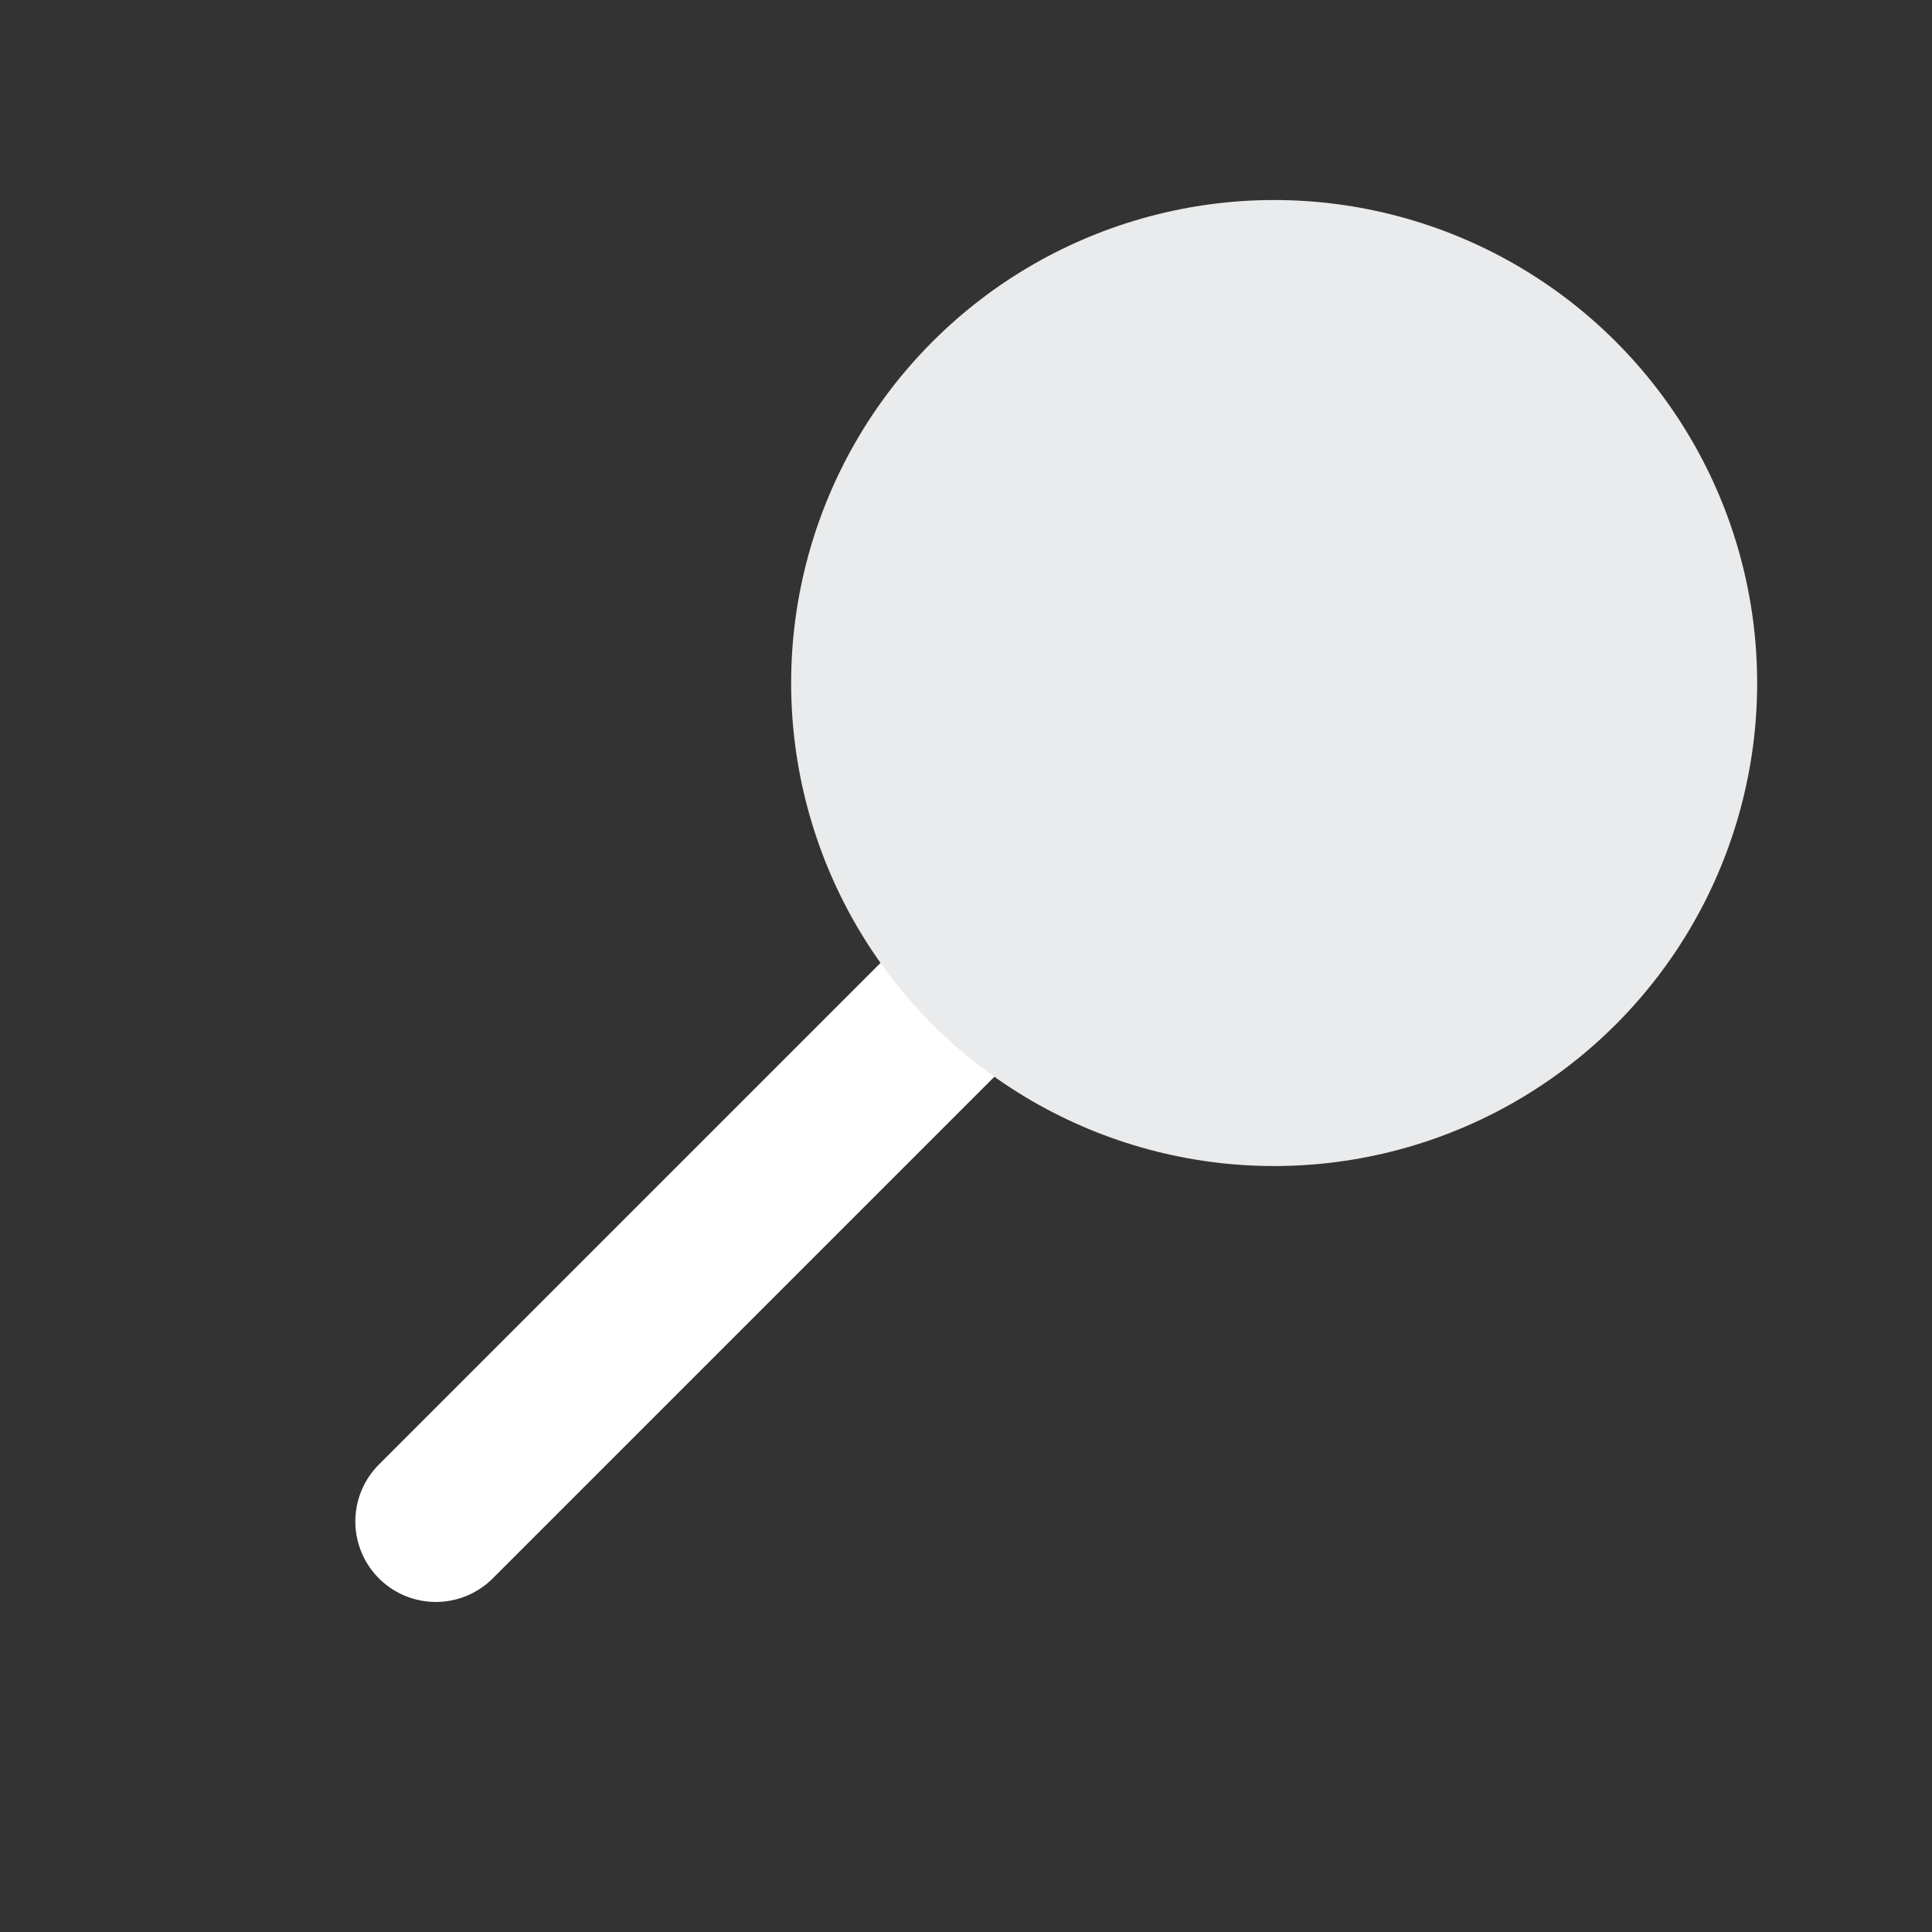 <svg width="24" height="24" viewBox="0 0 24 24" fill="none" xmlns="http://www.w3.org/2000/svg">
<rect x="0" y="0" width="24" height="24" fill="#333333" stroke="none"/>
<g clip-path="url(#clip0_5904_81582)">
<line x1="13" y1="11.314" x2="5.414" y2="18.9" stroke="white" stroke-width="2" stroke-linecap="round"/>
<circle cx="15.828" cy="8.485" r="6" transform="rotate(45 15.828 8.485)" fill="#E9EBED"/>
</g>
<defs>
<clipPath id="clip0_5904_81582">
<rect width="24" height="24" fill="white"/>
</clipPath>
</defs>
</svg>
